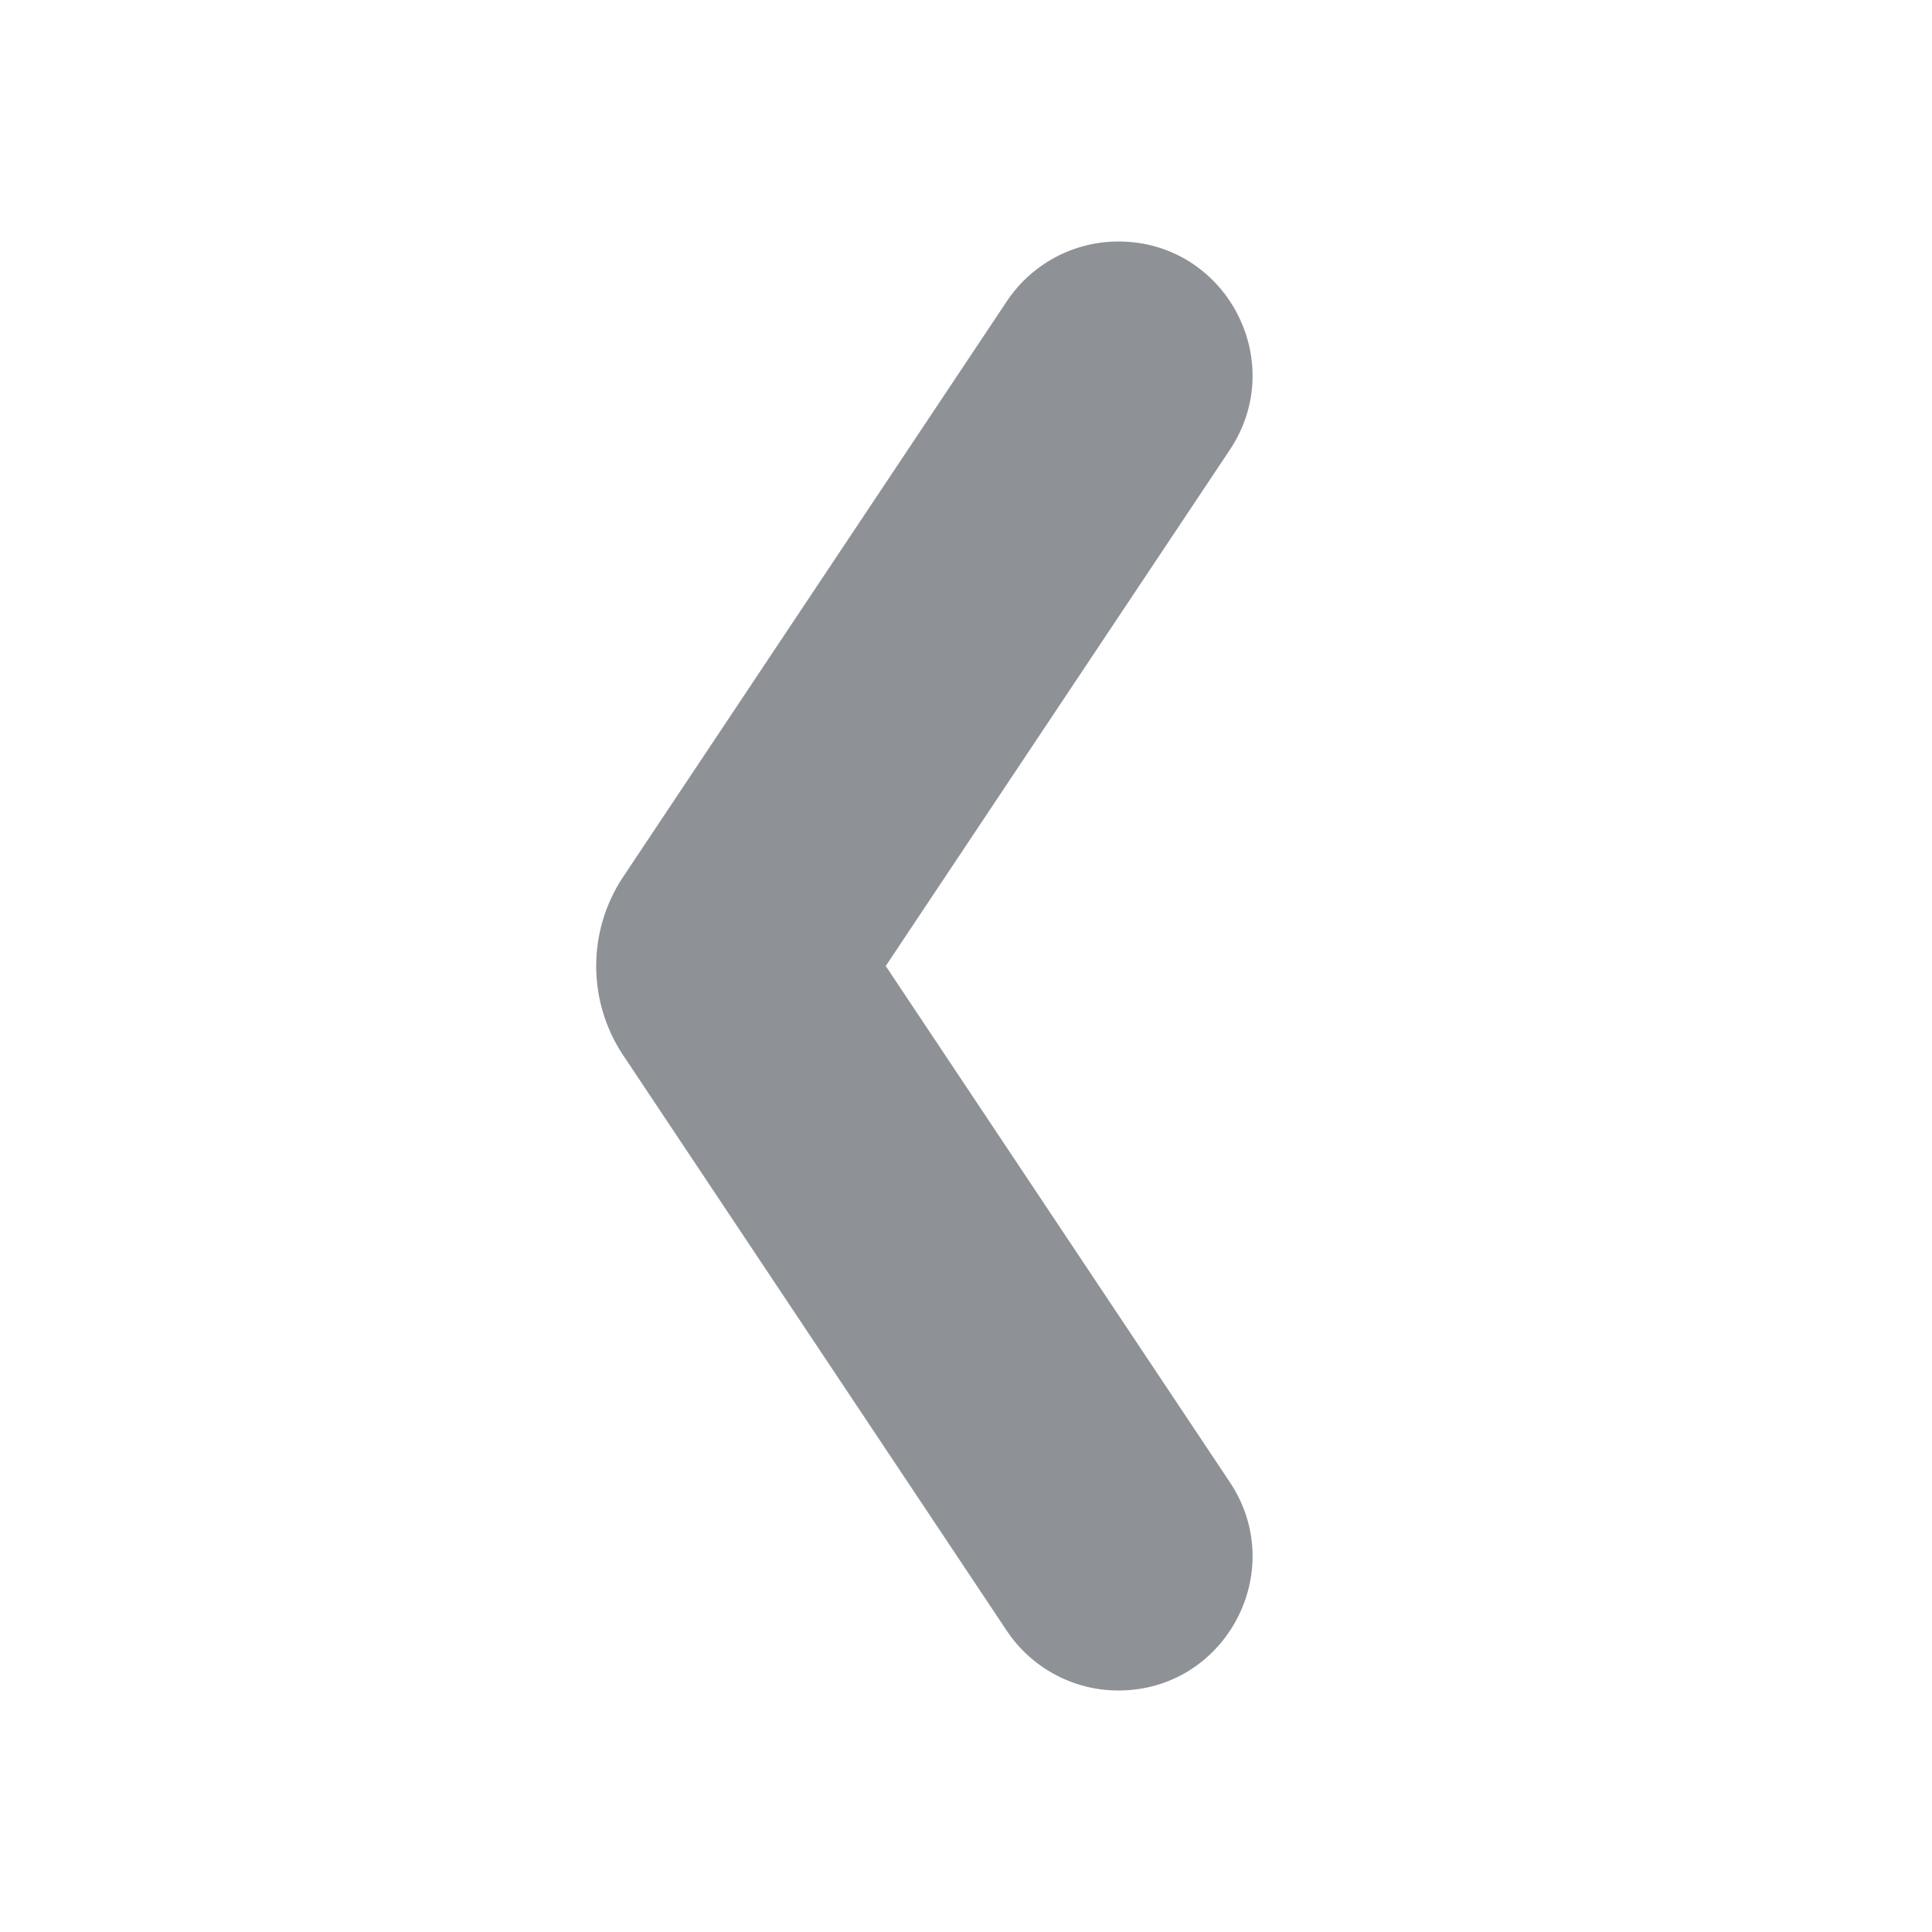 <svg xmlns="http://www.w3.org/2000/svg" viewBox="0 0 24 24" fill="#8E9297">    <path d="M13.893,21L13.893,21c1.329,0,2.122-1.481,1.385-2.587L11.003,12l4.275-6.413C16.015,4.481,15.222,3,13.893,3h0 c-0.556,0-1.076,0.278-1.385,0.741l-4.766,7.15c-0.448,0.672-0.448,1.547,0,2.219l4.766,7.15C12.817,20.722,13.337,21,13.893,21z"></path></svg>
